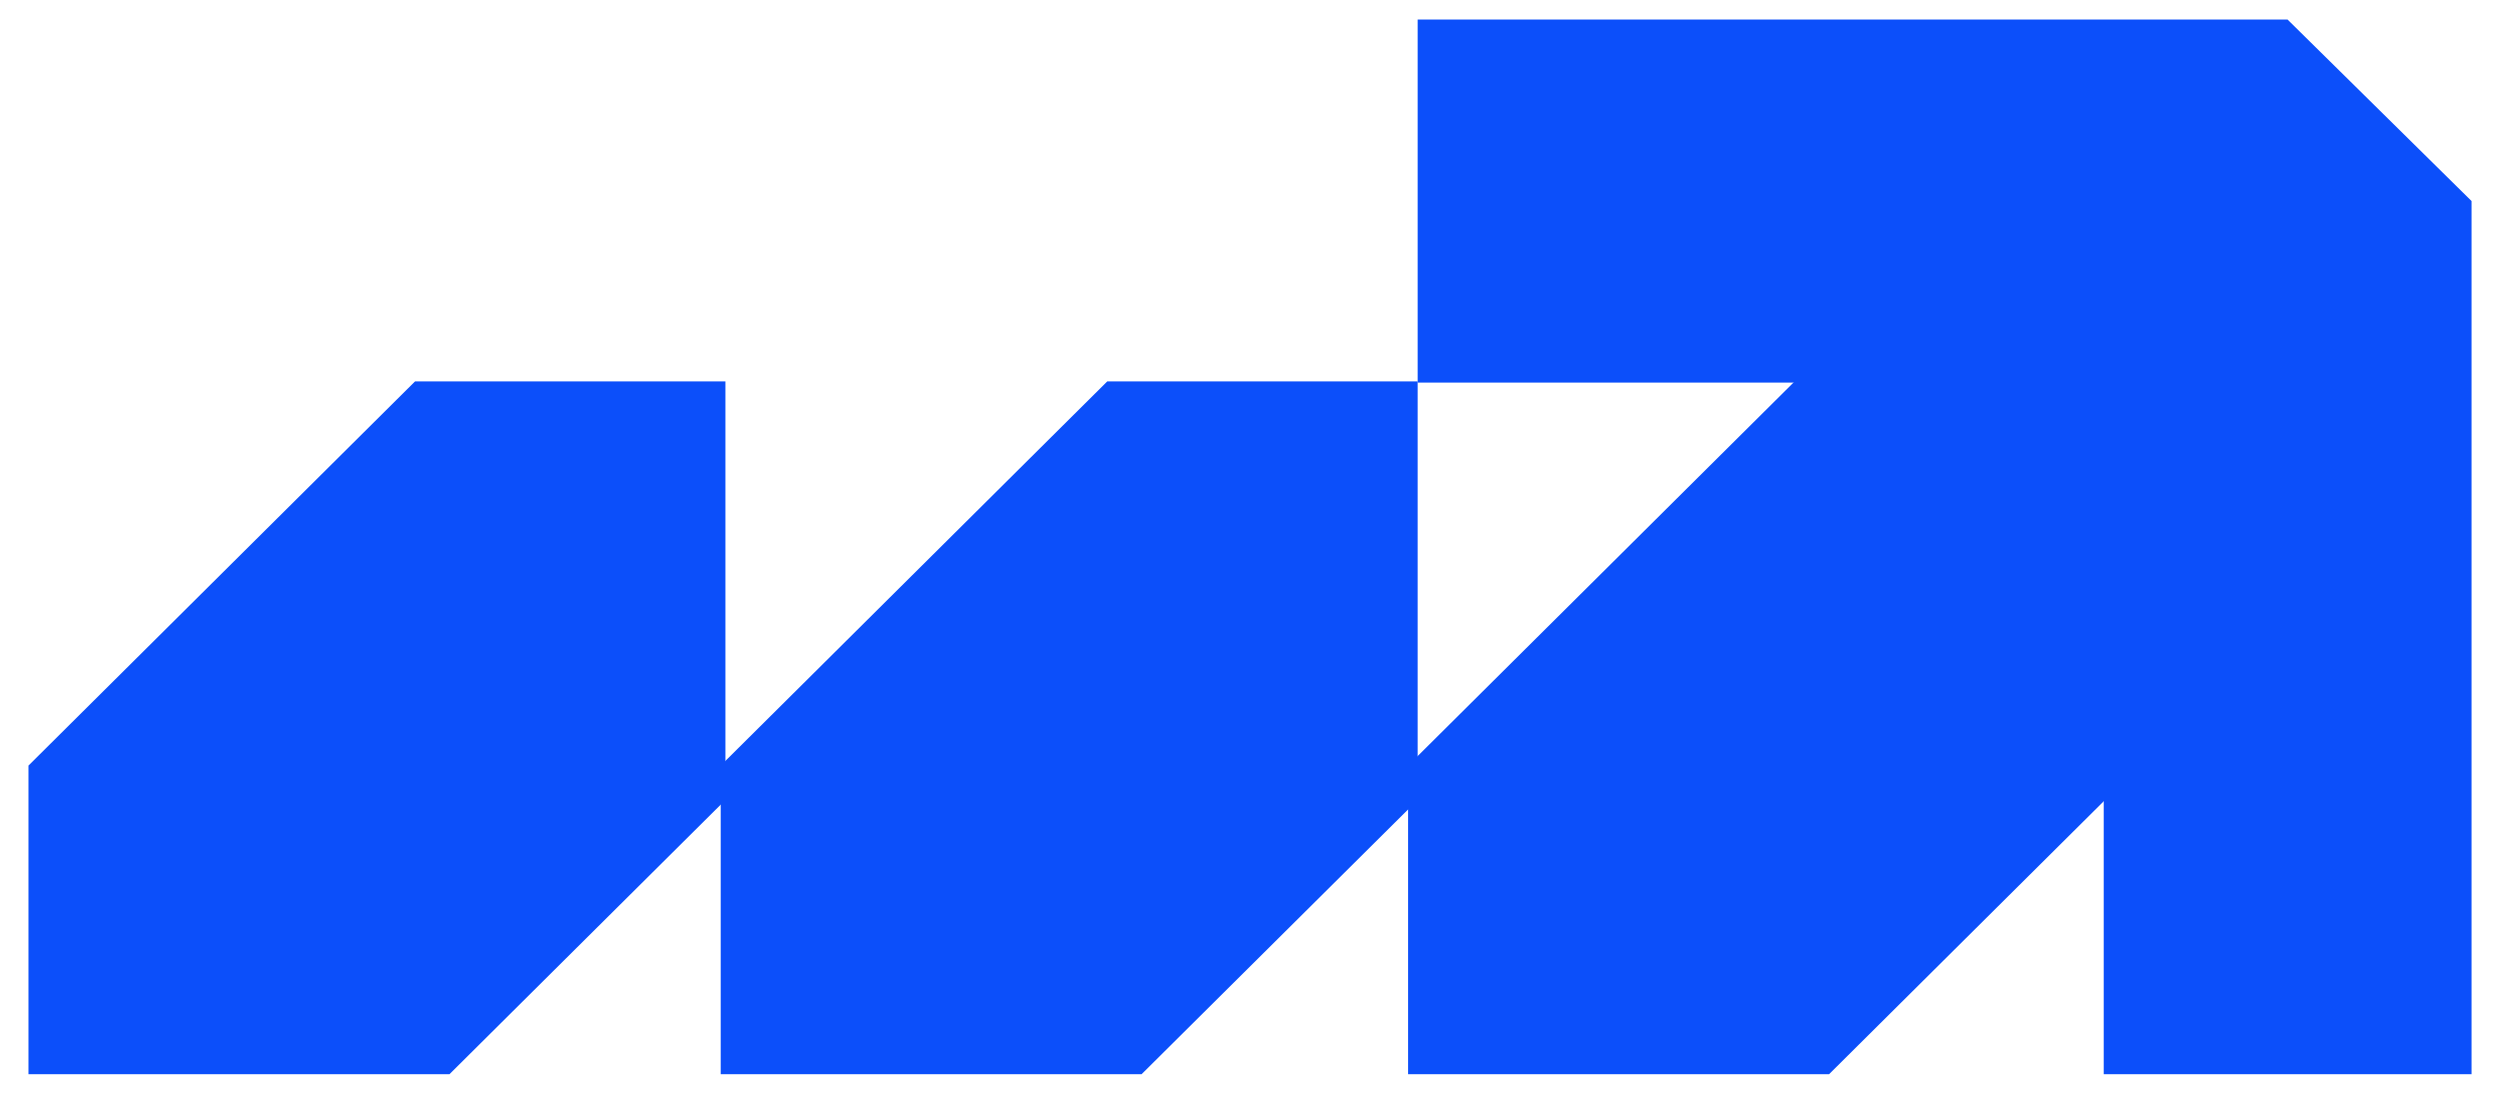 <svg xmlns="http://www.w3.org/2000/svg" width="64" height="28" viewBox="0 0 64 28" fill="none">
  <g opacity="0.99">
    <path d="M53.889 9.764V20.479L46.824 27.5H36.047V19.599L45.943 9.764H53.889Z" fill="#0A4EFA"/>
    <path d="M36.292 9.764V20.479L29.224 27.5H18.45V19.599L28.346 9.764H36.292Z" fill="#0A4EFA"/>
    <path d="M18.571 9.764V20.479L11.506 27.5H0.729V19.599L10.625 9.764H18.571Z" fill="#0A4EFA"/>
    <path d="M63.272 27.5H53.855V9.794H36.292V0.5H58.561L63.272 5.147V27.5Z" fill="#0A4EFA"/>
  </g>
</svg>